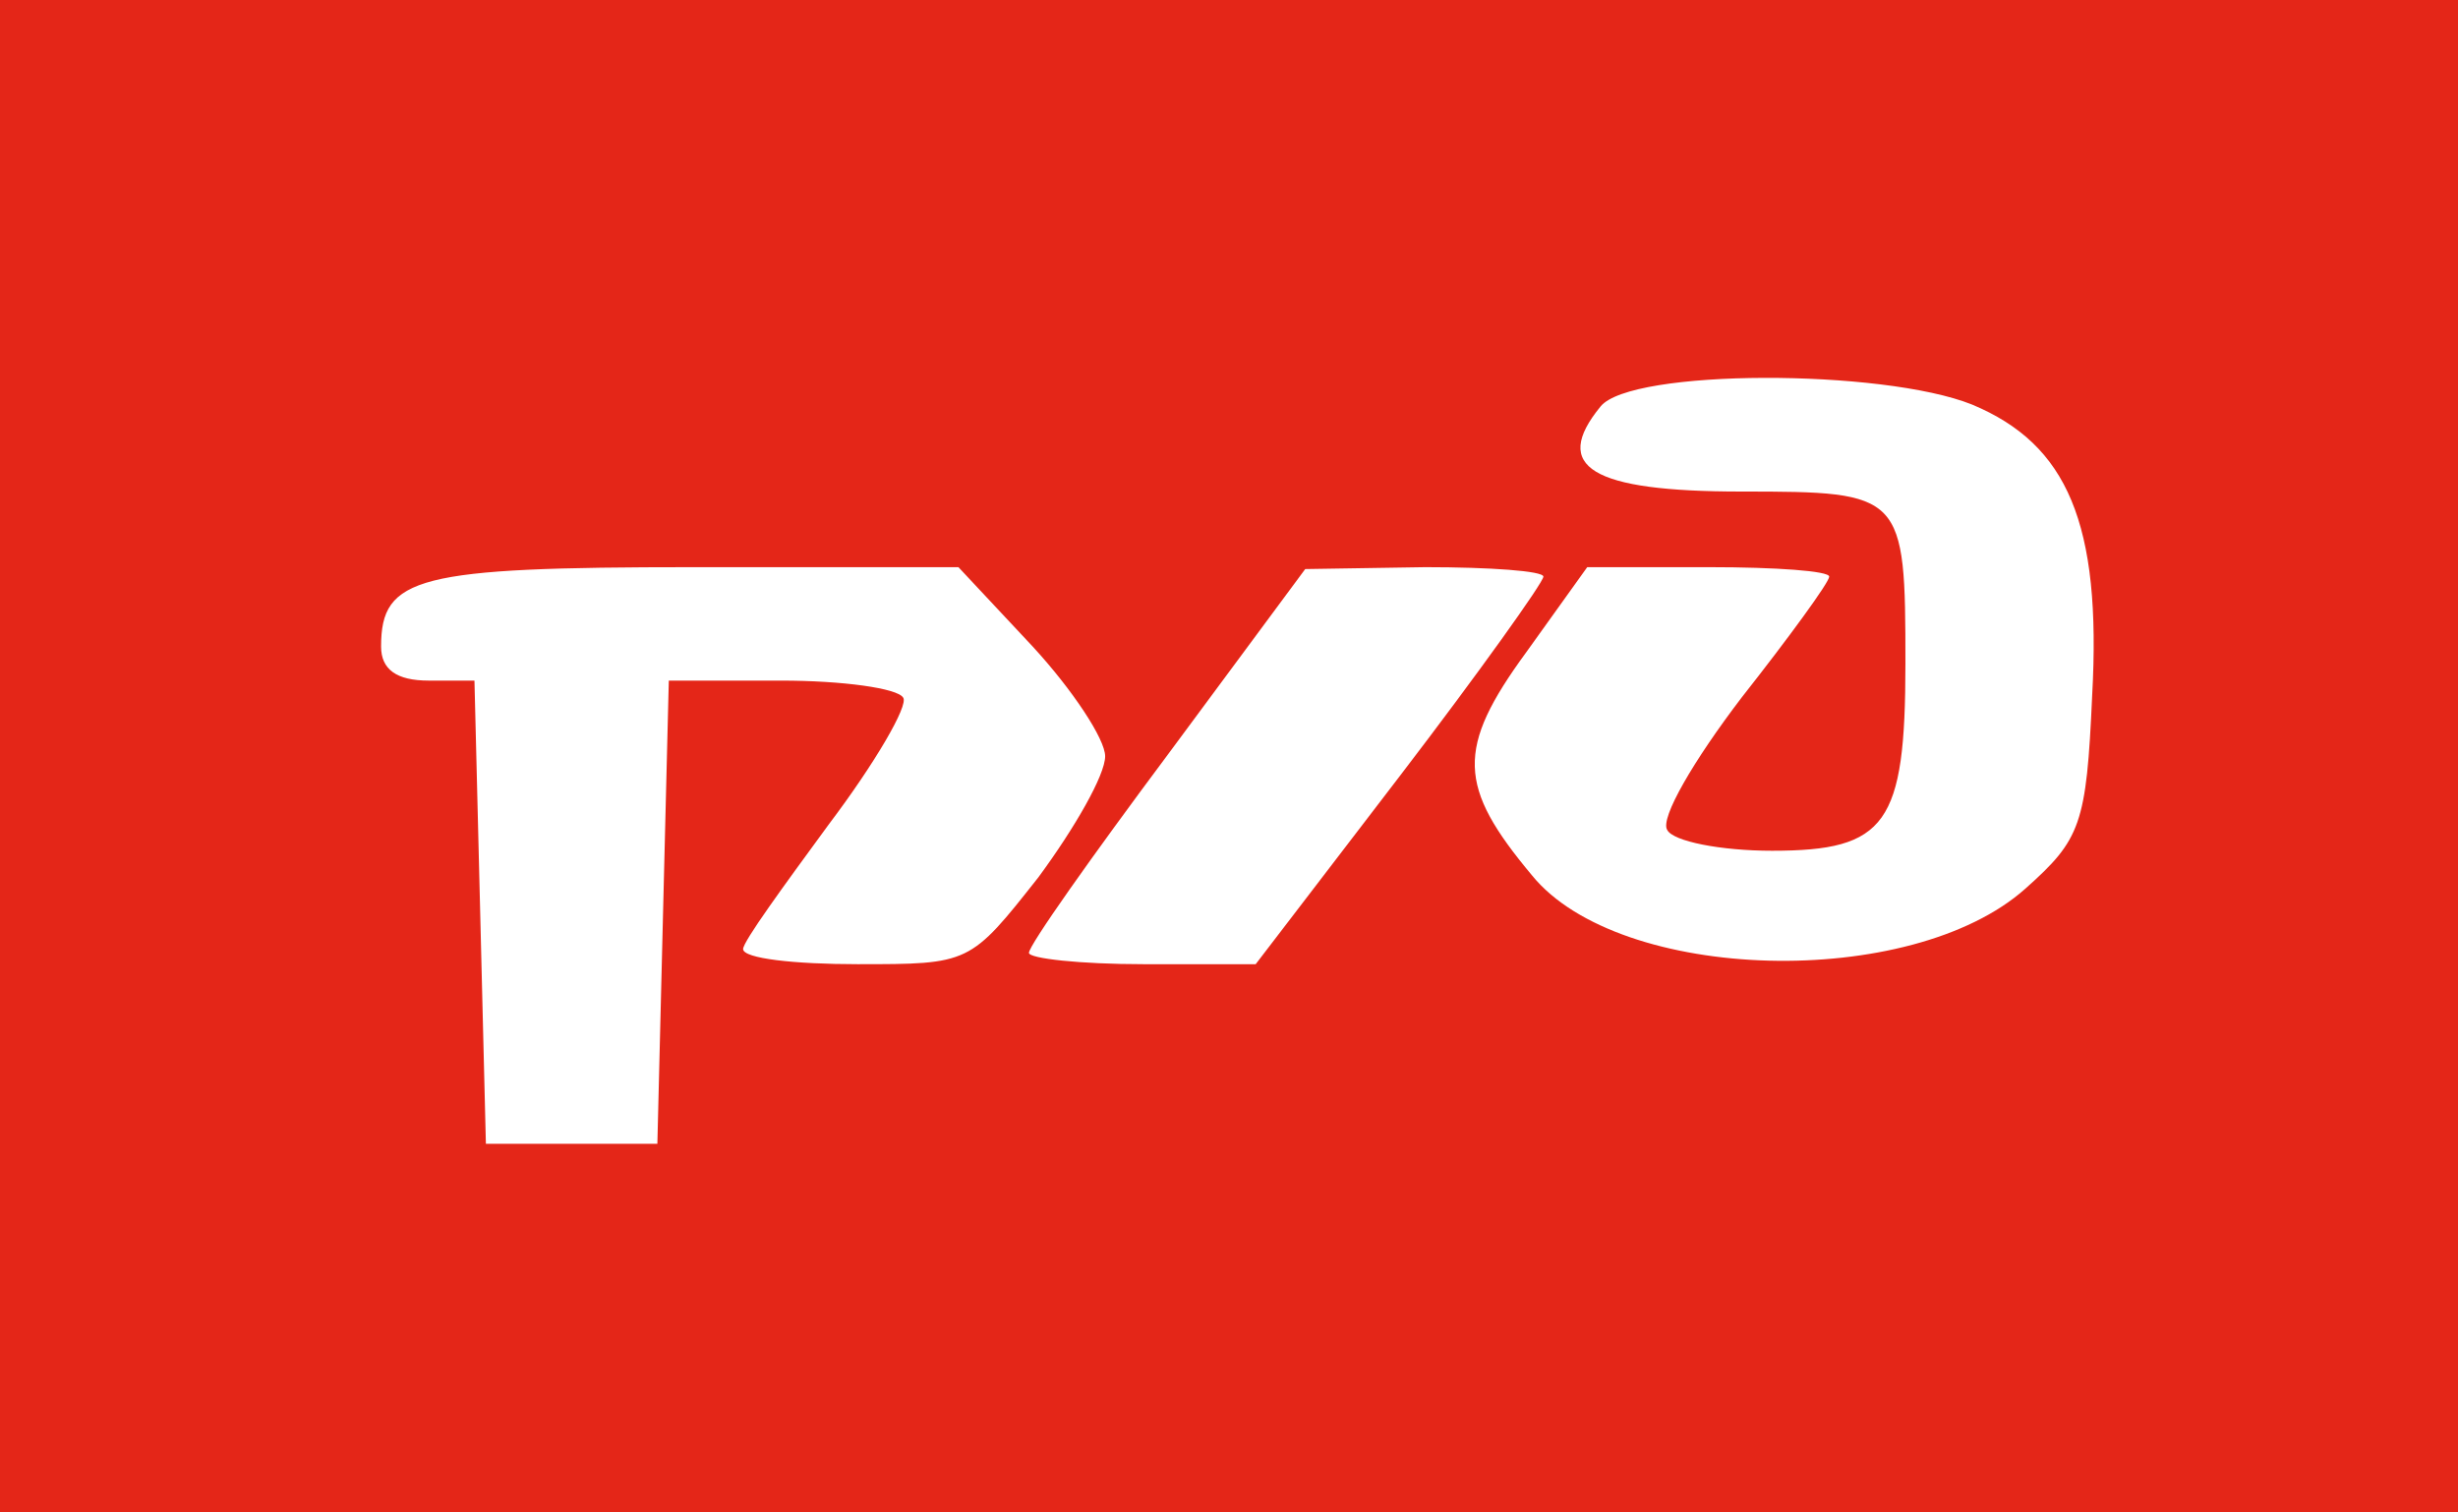 <svg width="130" height="80" viewBox="0 0 130 80" fill="none" xmlns="http://www.w3.org/2000/svg">
<rect x="0" y="0" width="130" height="80" fill="#333333" stroke="none"/>
<g clip-path="url(#clip0_104_708)">
<rect width="130" height="80" fill="white"/>
<path d="M0 40V80H65H130V40V-7.62939e-06H65H0V40ZM104.302 21.4C109.341 23.5 111.155 27.7 110.651 36.8C110.349 43.6 110.047 44.4 107.124 47C101.078 52.4 85.659 52 81.023 46.3C77.093 41.6 76.992 39.6 80.721 34.5L83.946 30H90.395C93.922 30 96.744 30.2 96.744 30.5C96.744 30.8 94.628 33.7 92.109 36.9C89.589 40.2 87.775 43.3 88.178 43.9C88.481 44.5 91 45 93.721 45C99.767 45 100.775 43.6 100.775 35.1C100.775 26.1 100.674 26 92.109 26C84.147 26 82.031 24.7 84.651 21.5C86.264 19.5 99.566 19.5 104.302 21.4ZM54.62 34.2C56.736 36.5 58.45 39.1 58.45 40C58.45 41 56.837 43.8 54.922 46.4C51.295 51 51.295 51 45.349 51C42.023 51 39.302 50.7 39.302 50.2C39.302 49.8 41.419 46.9 43.837 43.6C46.256 40.4 48.07 37.3 47.767 36.9C47.465 36.4 44.543 36 41.318 36H35.372L35.07 48.2L34.767 60.5H30.233H25.698L25.395 48.2L25.093 36H22.674C20.961 36 20.155 35.4 20.155 34.2C20.155 30.5 22.07 30 36.682 30H50.69L54.62 34.2ZM81.628 30.5C81.628 30.8 78.202 35.6 74.07 41L66.411 51H60.465C57.139 51 54.419 50.7 54.419 50.4C54.419 50 57.744 45.3 61.775 39.9L69.031 30.1L75.38 30C78.806 30 81.628 30.2 81.628 30.5Z" fill="#E42618"/>
</g>
<defs>
<clipPath id="clip0_104_708">
<rect width="130" height="80" fill="white"/>
</clipPath>
</defs>
</svg>

